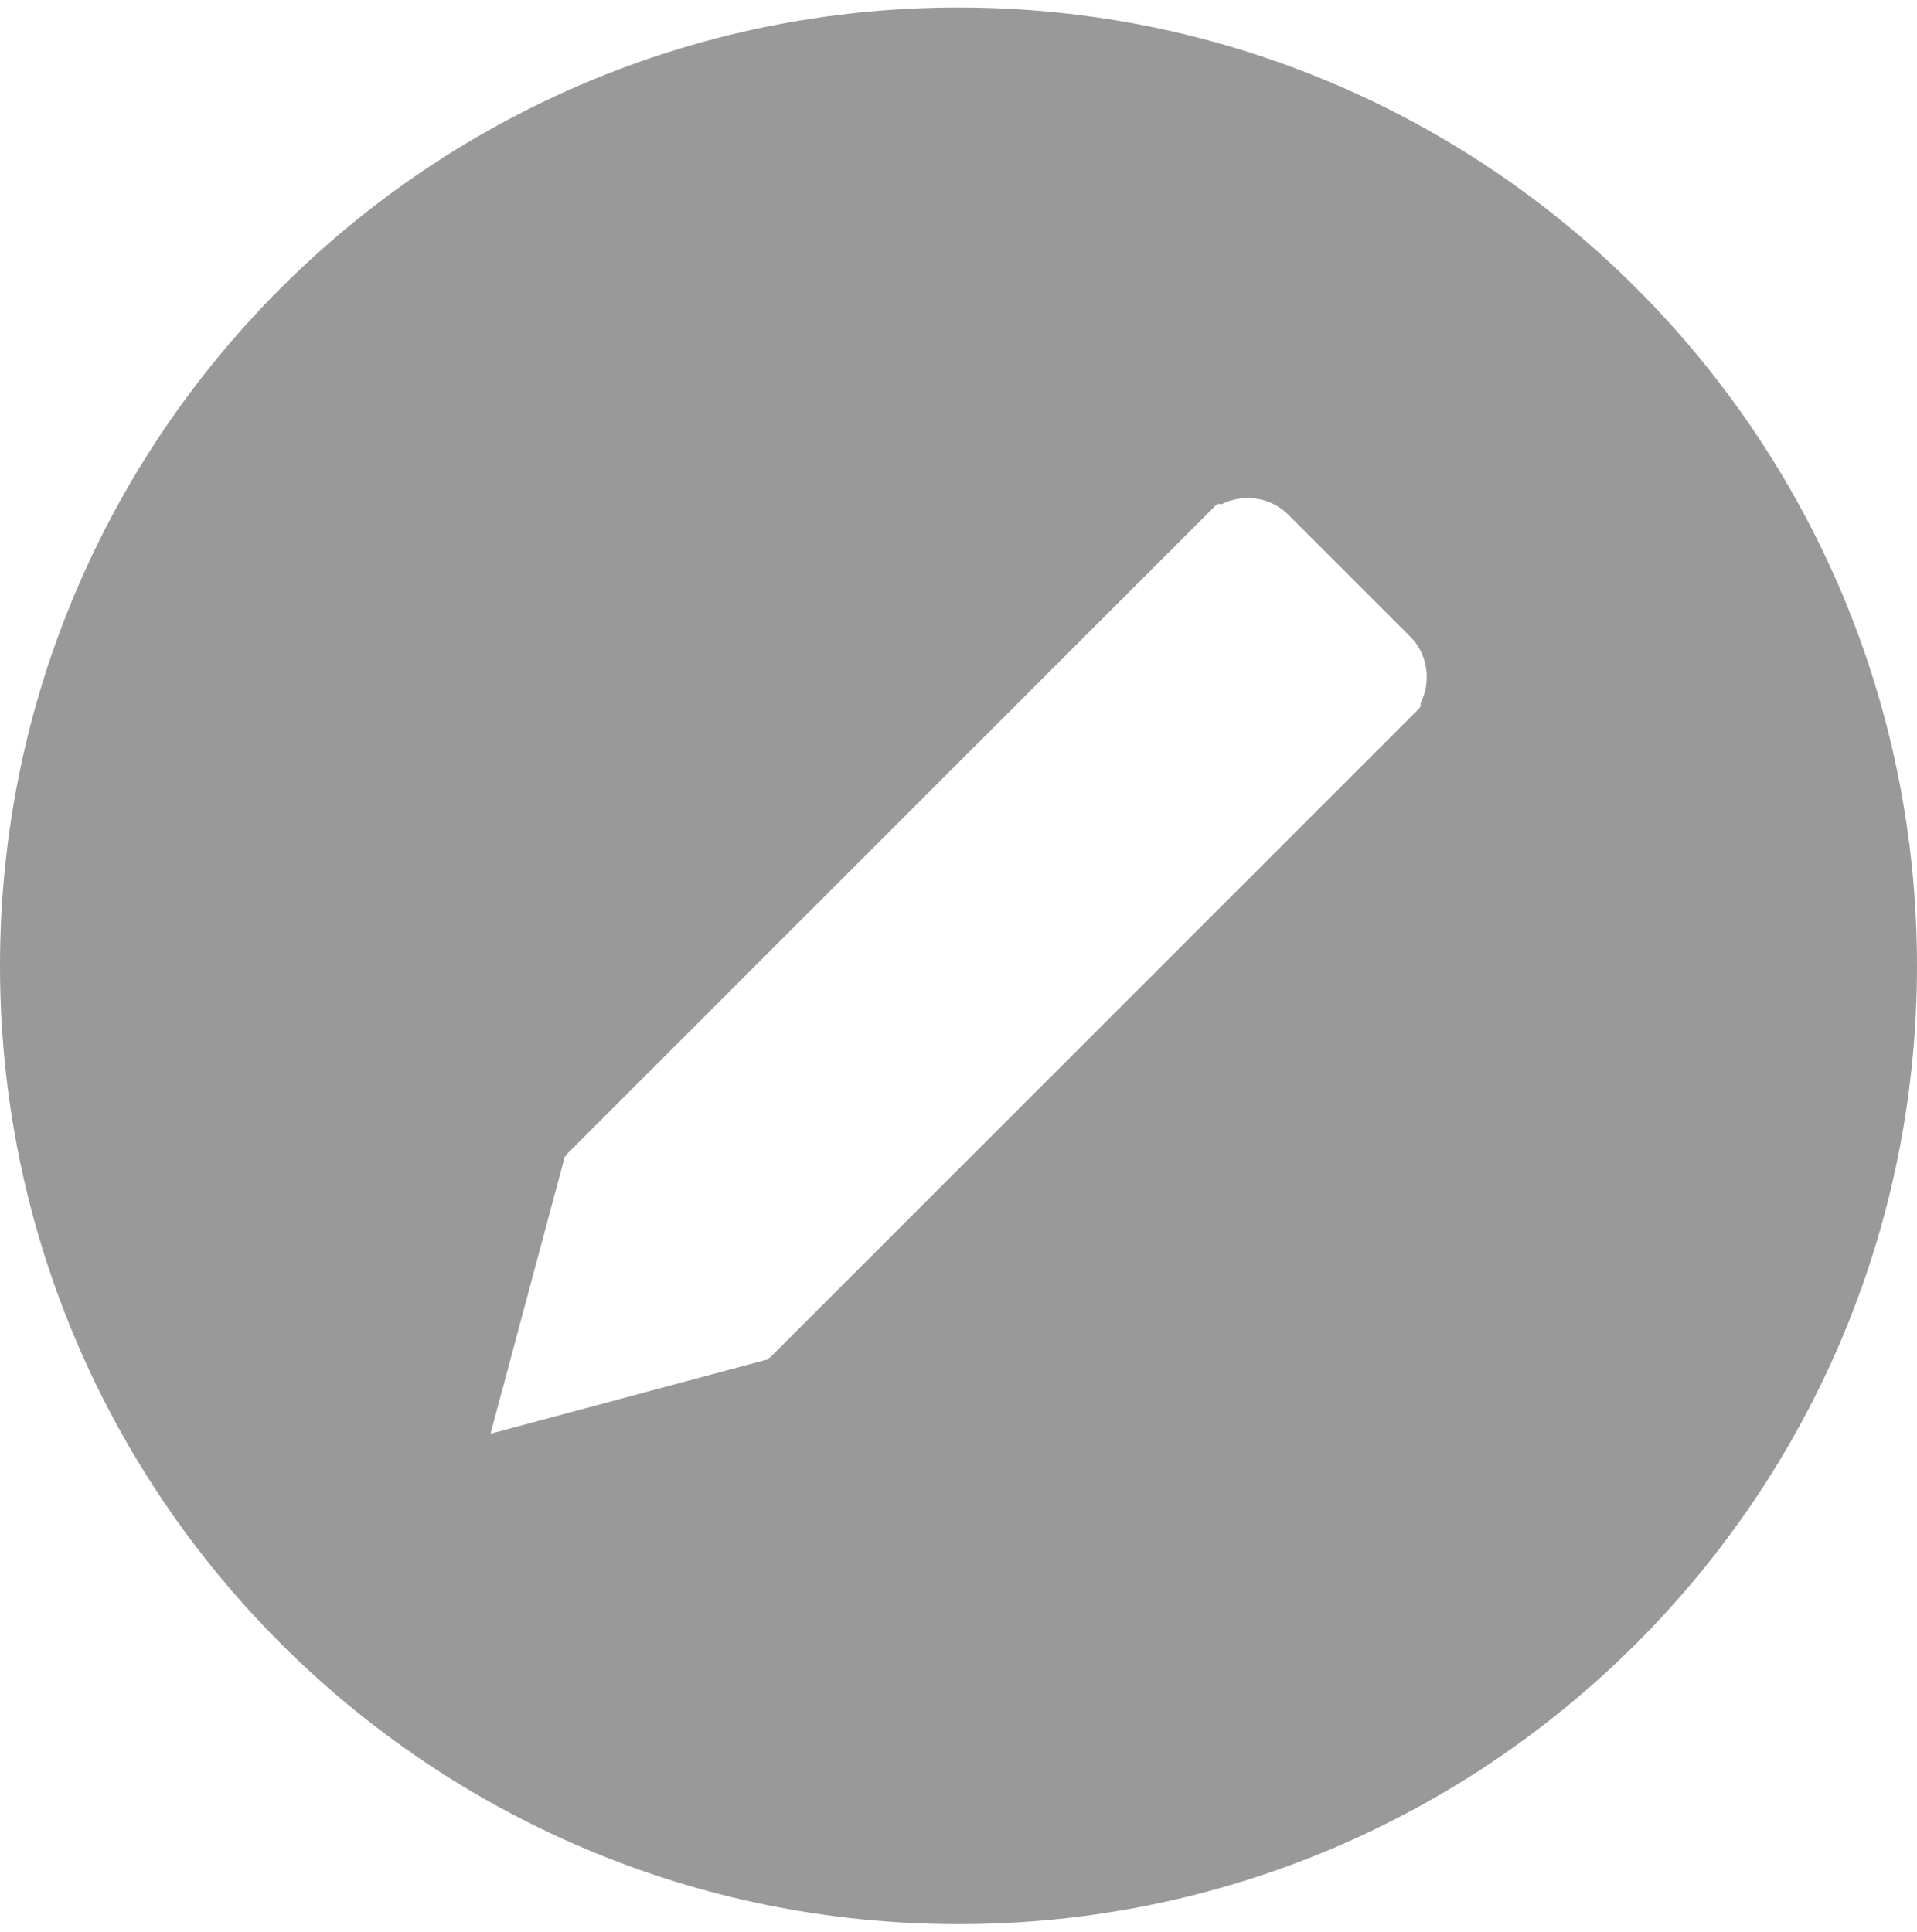 <?xml version="1.0" encoding="utf-8"?>
<!-- Generator: Adobe Illustrator 19.0.0, SVG Export Plug-In . SVG Version: 6.00 Build 0)  -->
<svg version="1.1" id="Layer_1" xmlns="http://www.w3.org/2000/svg" xmlns:xlink="http://www.w3.org/1999/xlink" x="0px" y="0px"
	 viewBox="6 -70 512 516" style="enable-background:new 6 -70 512 516;" xml:space="preserve">
<style type="text/css">
	.st0{fill:#999999;}
</style>
<title>Edit</title>
<path class="st0" d="M262-68C120.6-68,6,46.6,6,188s114.6,256,256,256s256-114.6,256-256S403.4-68,262-68z M385,119.3L211.8,292.5
	c-0.2,0.2-0.5,0.4-0.8,0.4l0.2,0.2L137,313l19.9-74.2l0.2,0.2c0-0.3,0.2-0.6,0.4-0.8l17.4-17.4L328.2,67.5l2.5-2.5
	c0.4-0.4,0.9-0.5,1.5-0.3c6-3,13.3-1.9,18,2.9l32.3,32.3c4.8,4.7,5.9,12,2.9,18C385.5,118.4,385.4,118.9,385,119.3z"/>
</svg>
